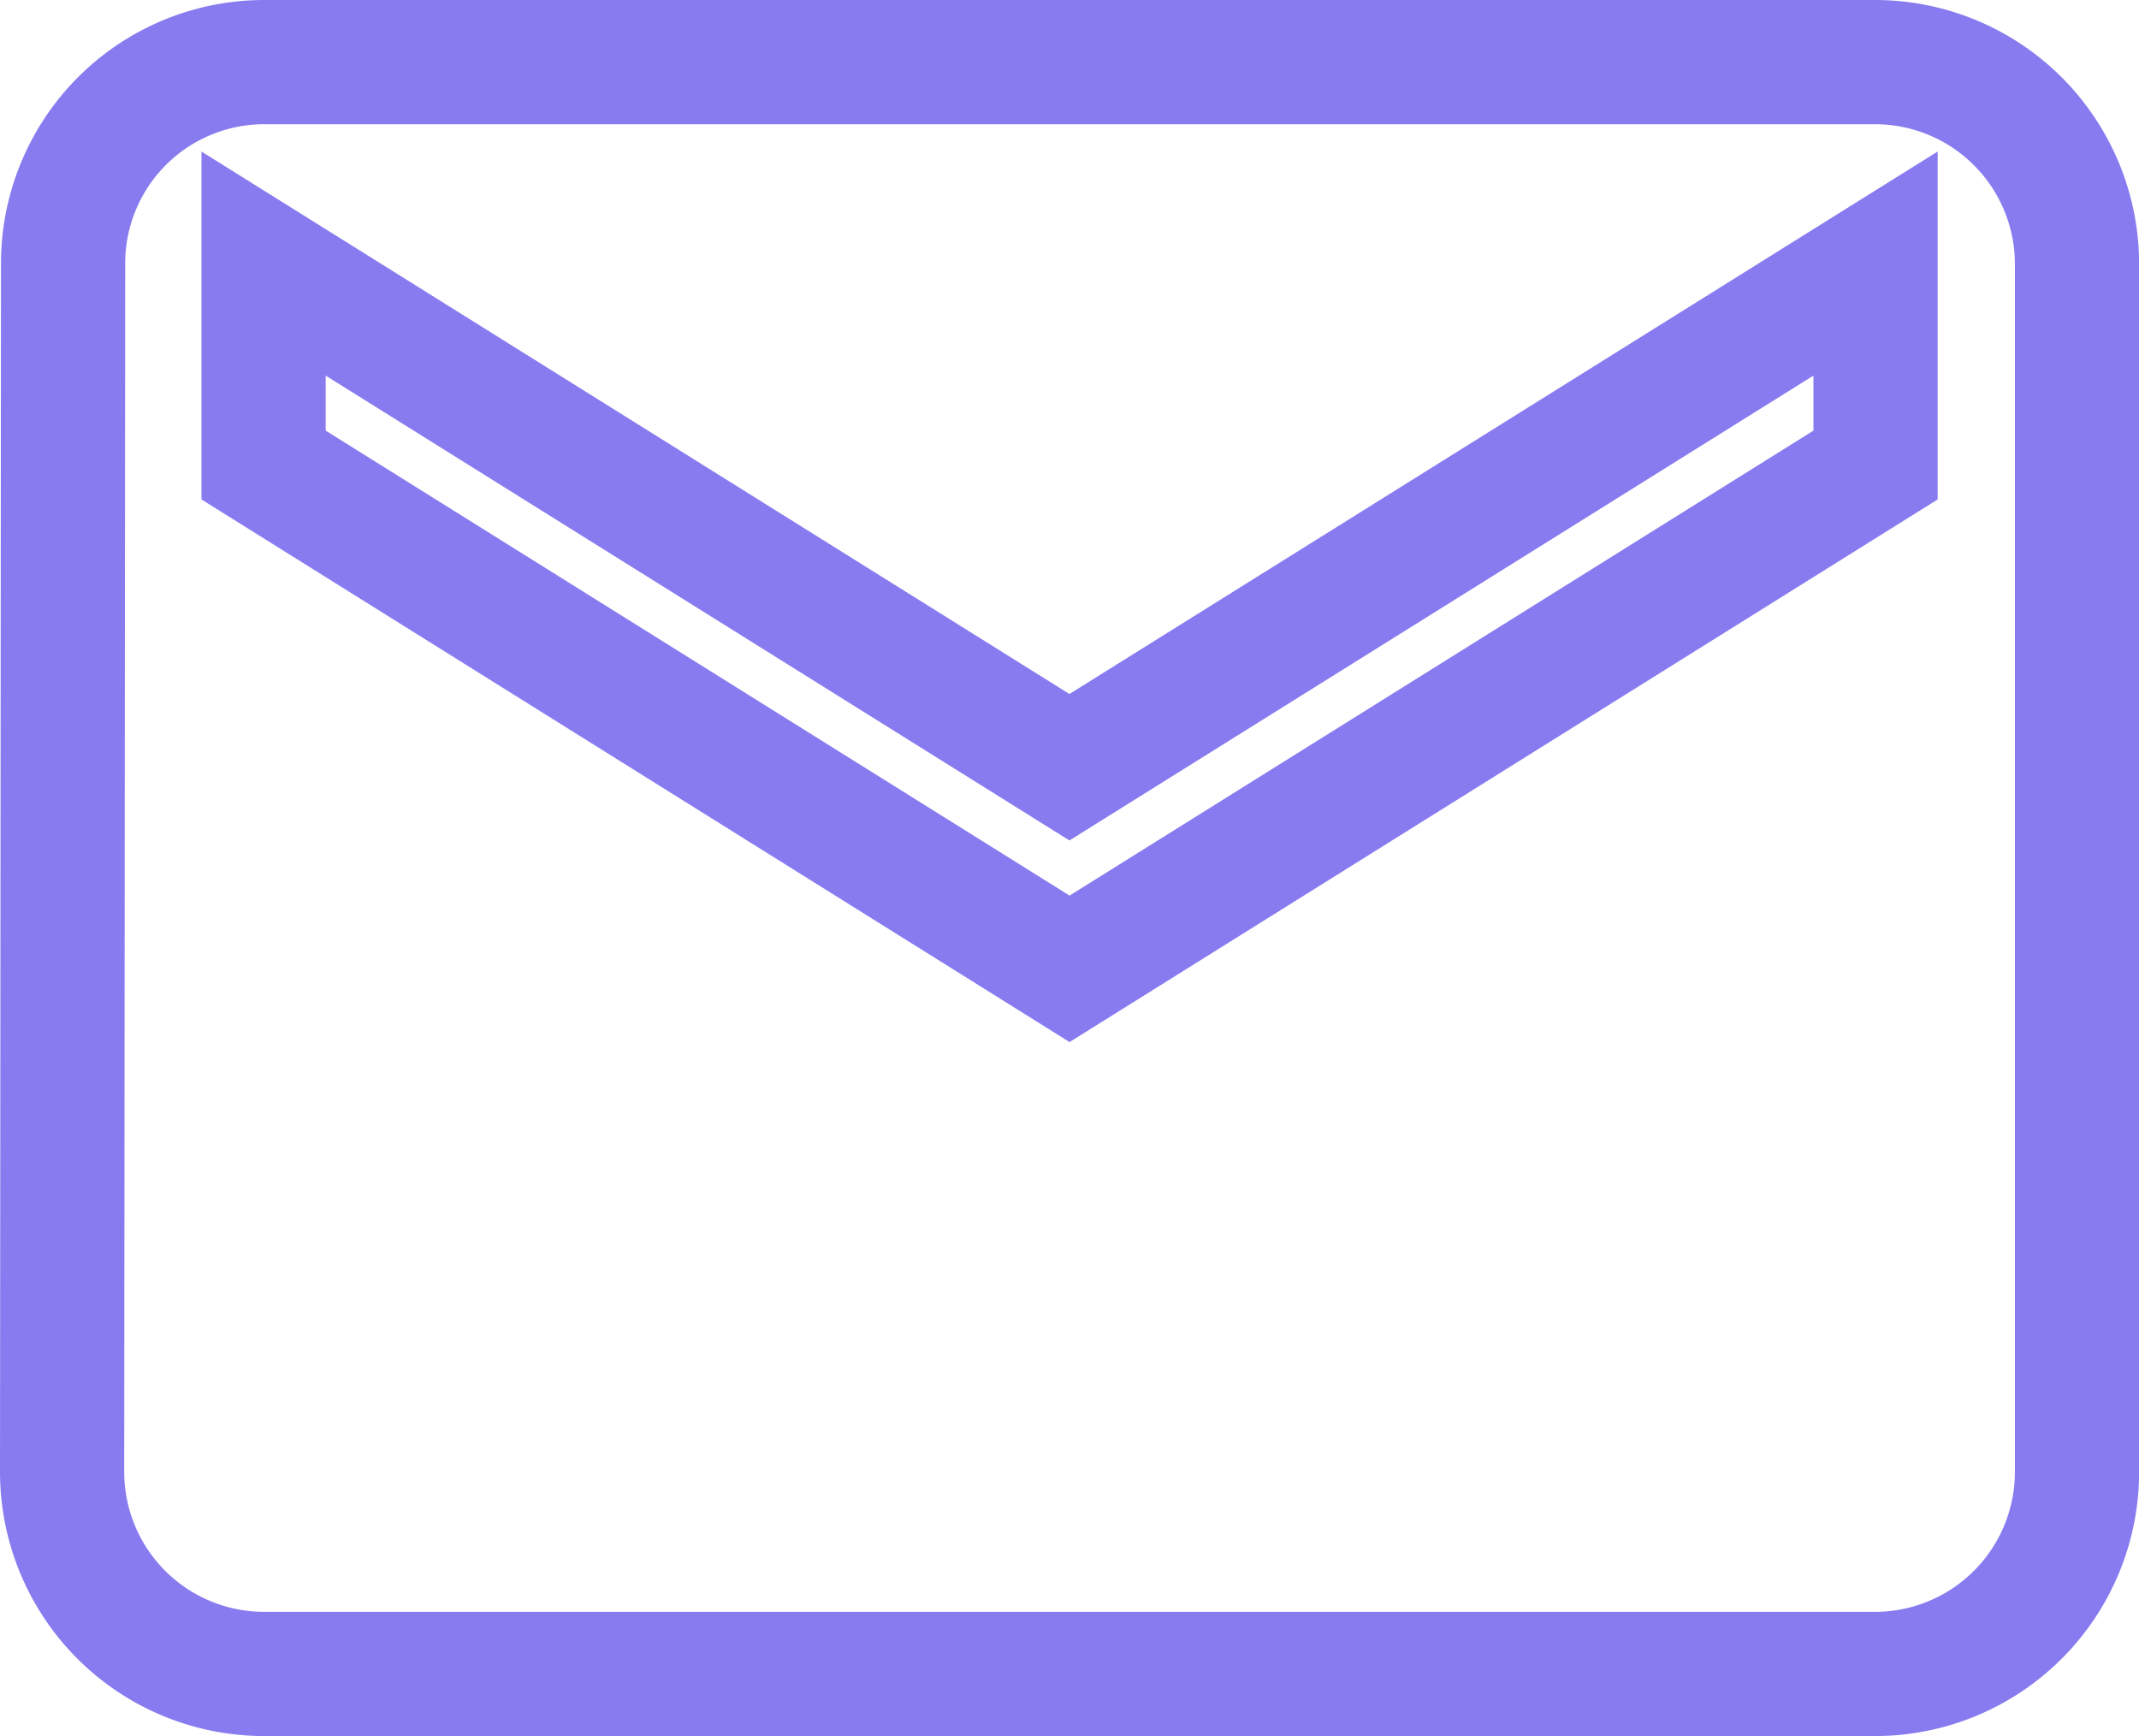<svg xmlns="http://www.w3.org/2000/svg" width="17.221" height="13.977" viewBox="0 0 17.221 13.977">
  <g id="ic_email_24px" transform="translate(0.5 0.5)">
    <path id="ic_email_24px-2" data-name="ic_email_24px" d="M16.6,4H3.622A1.62,1.62,0,0,0,2.008,5.622L2,15.355a1.627,1.627,0,0,0,1.622,1.622H16.6a1.627,1.627,0,0,0,1.622-1.622V5.622A1.627,1.627,0,0,0,16.6,4Zm0,3.244L10.111,11.3,3.622,7.244V5.622l6.488,4.055L16.6,5.622Z" transform="translate(-2 -4)" fill="none" stroke="#6a5aeb" stroke-width="1" opacity="0.8"/>
  </g>
</svg>
